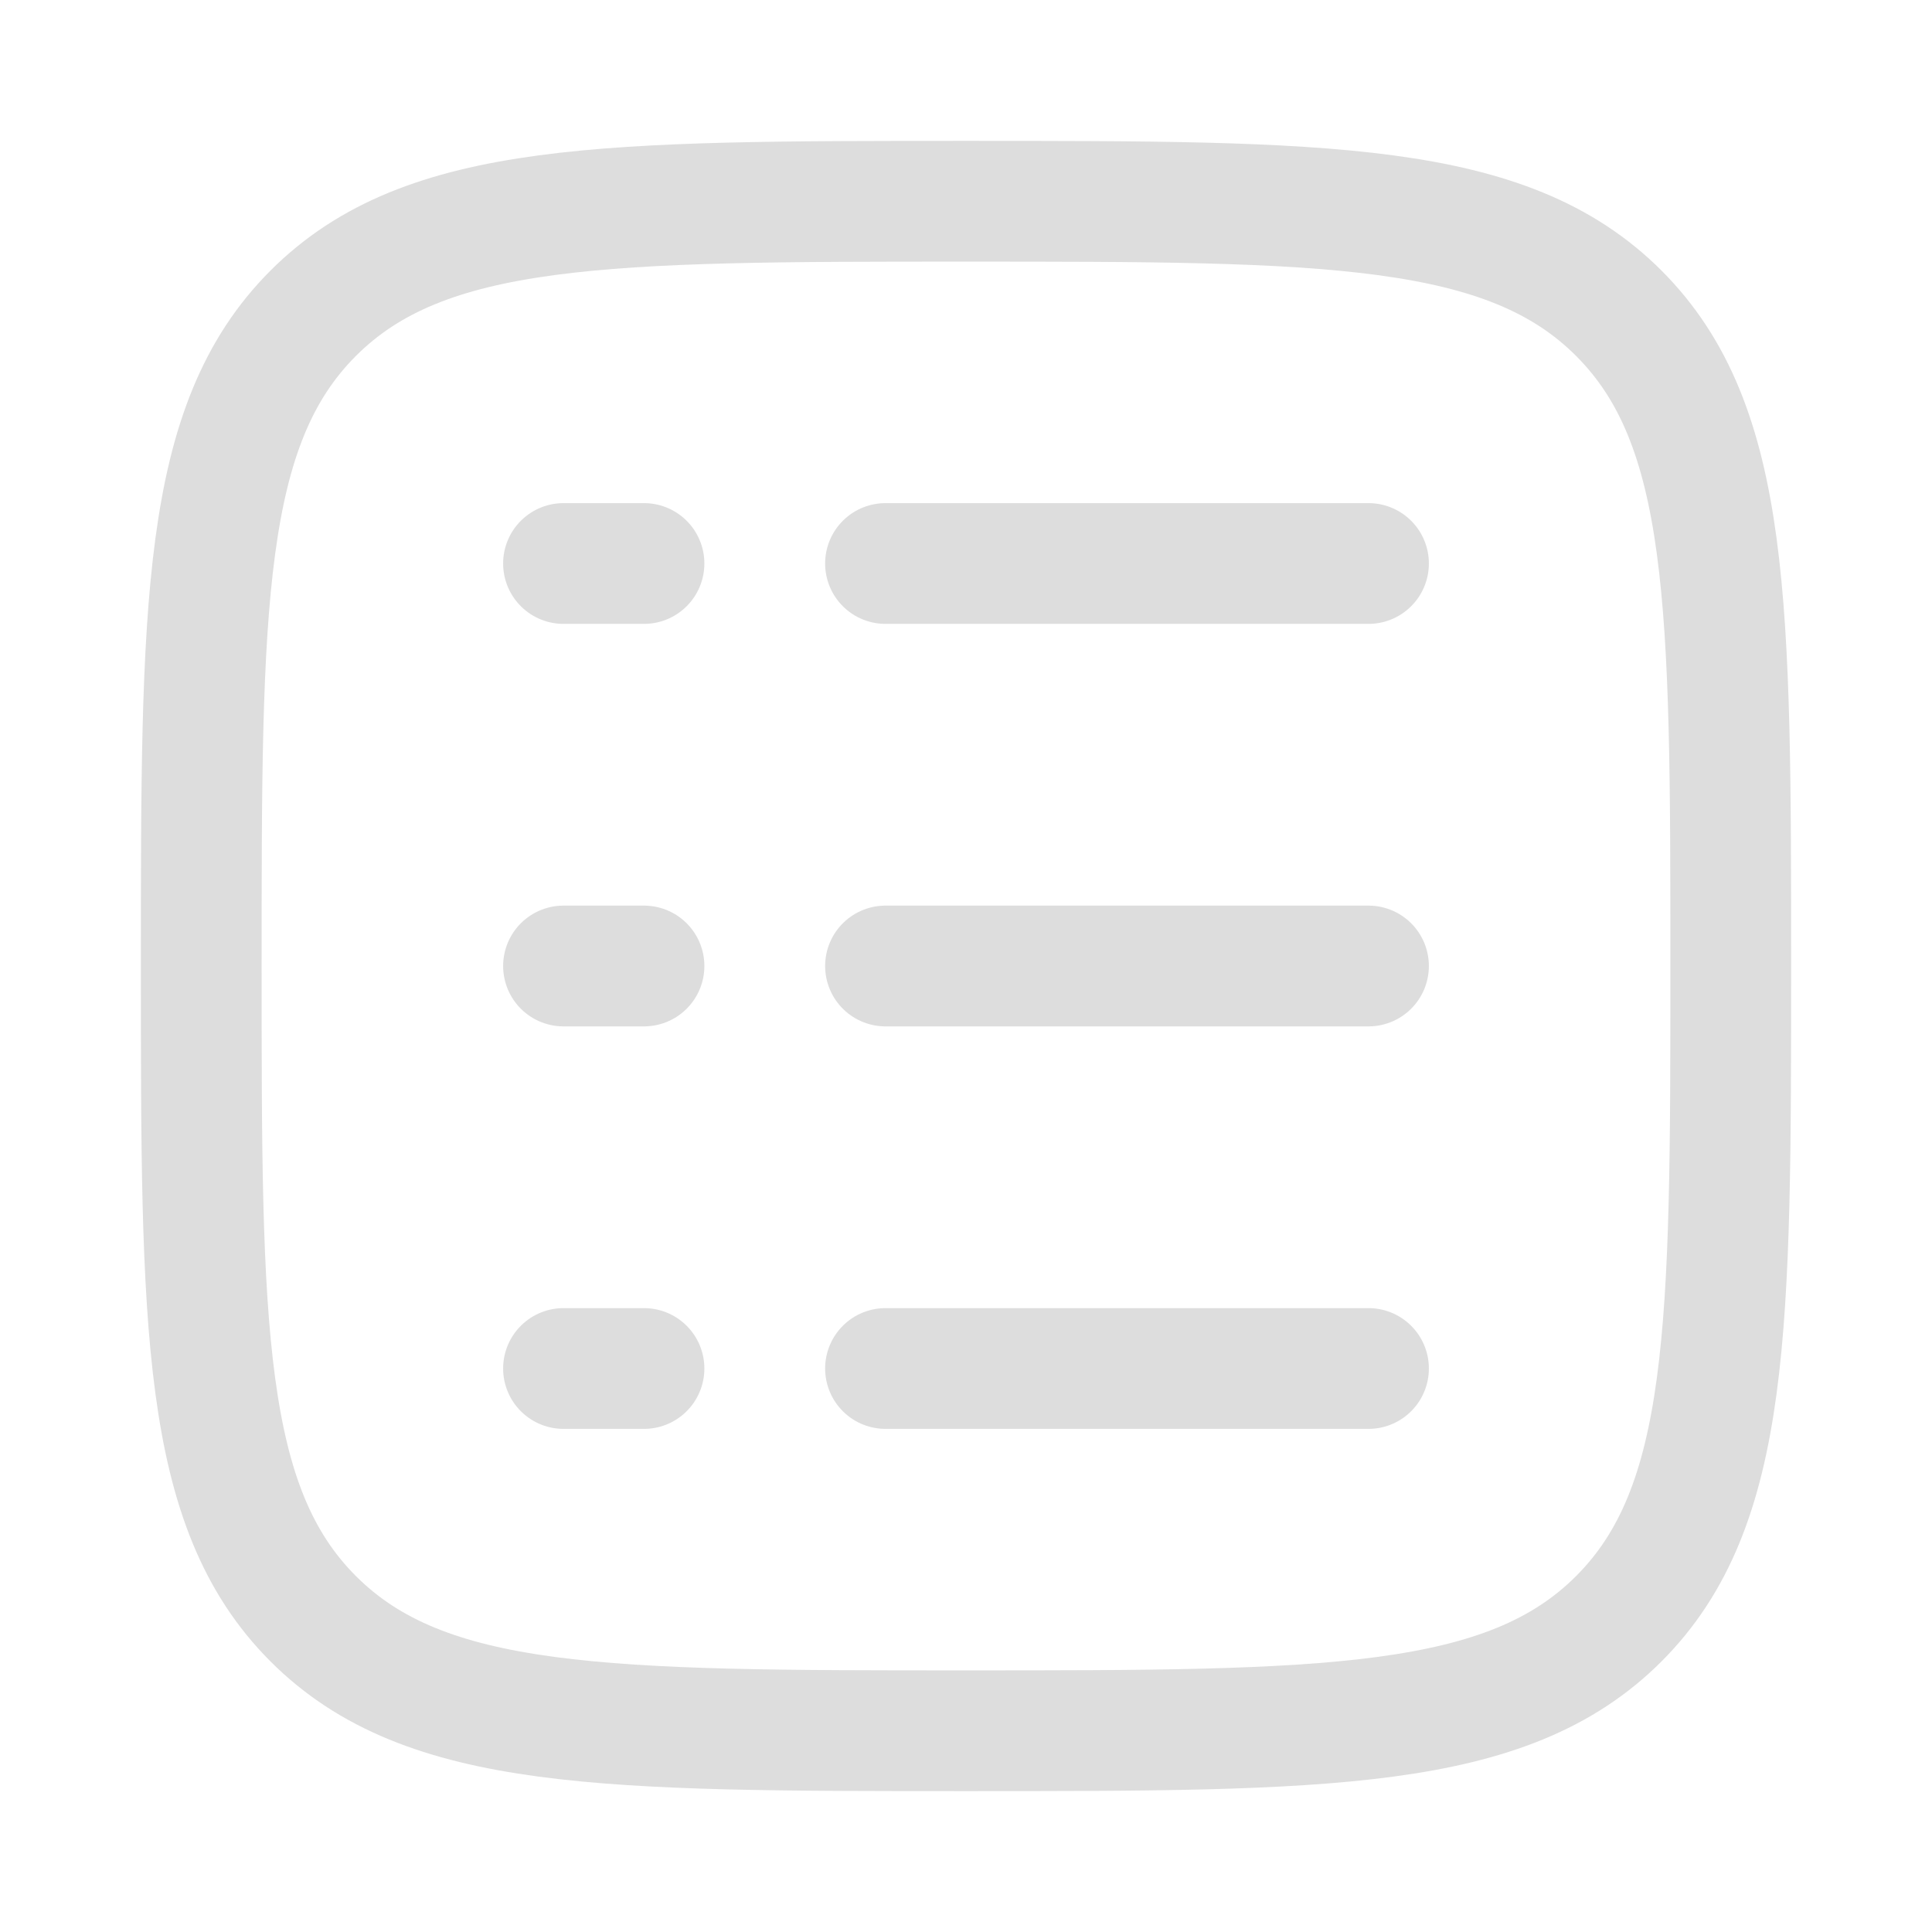 <svg xmlns="http://www.w3.org/2000/svg" viewBox="0 0 24 24" width="32" height="32" color="#dddddd" fill="none">
    <path d="M2.5 12C2.5 7.522 2.5 5.282 3.891 3.891C5.282 2.5 7.522 2.5 12 2.5C16.478 2.5 18.718 2.5 20.109 3.891C21.5 5.282 21.5 7.522 21.5 12C21.5 16.478 21.5 18.718 20.109 20.109C18.718 21.5 16.478 21.5 12 21.5C7.522 21.5 5.282 21.5 3.891 20.109C2.5 18.718 2.5 16.478 2.5 12Z" stroke="currentColor" stroke-width="1.5" />
    <path d="M11 7L17 7" stroke="currentColor" stroke-width="1.5" stroke-linecap="round" />
    <path d="M7 7L8 7" stroke="currentColor" stroke-width="1.5" stroke-linecap="round" />
    <path d="M7 12L8 12" stroke="currentColor" stroke-width="1.5" stroke-linecap="round" />
    <path d="M7 17L8 17" stroke="currentColor" stroke-width="1.5" stroke-linecap="round" />
    <path d="M11 12L17 12" stroke="currentColor" stroke-width="1.5" stroke-linecap="round" />
    <path d="M11 17L17 17" stroke="currentColor" stroke-width="1.5" stroke-linecap="round" />
</svg>